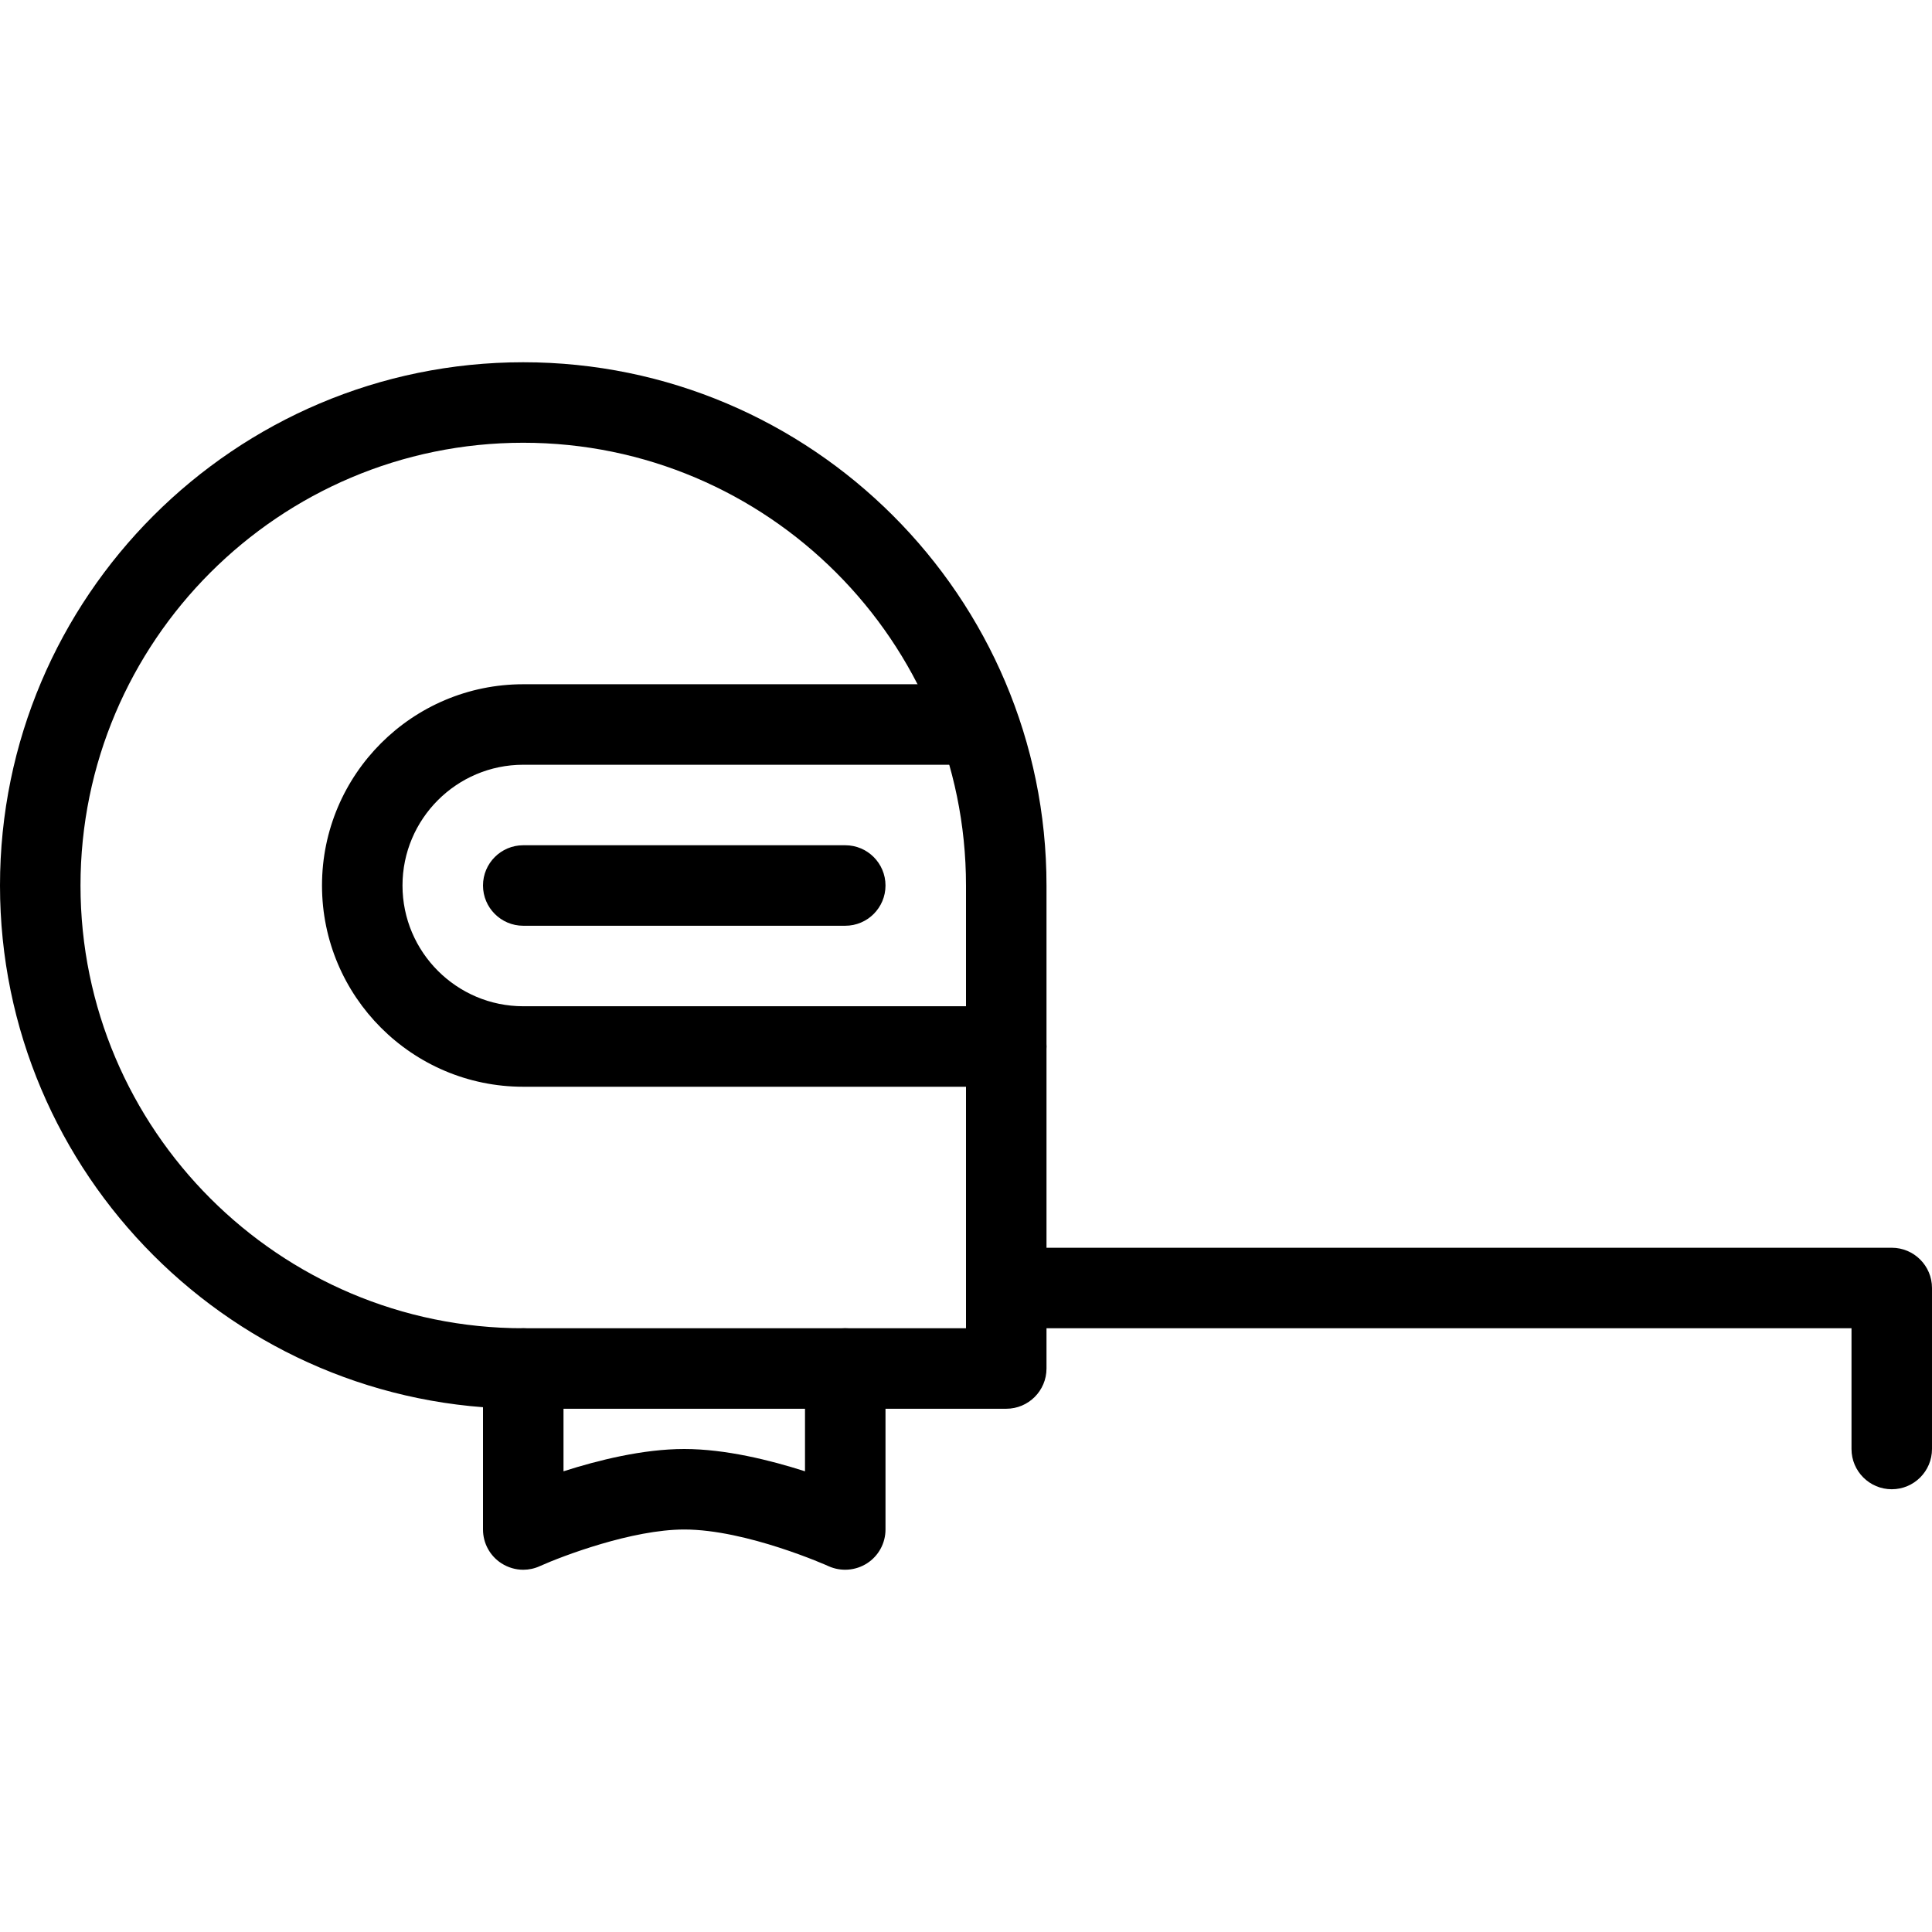 <?xml version="1.0" encoding="iso-8859-1"?>
<!-- Generator: Adobe Illustrator 18.0.0, SVG Export Plug-In . SVG Version: 6.00 Build 0)  -->
<!DOCTYPE svg PUBLIC "-//W3C//DTD SVG 1.1//EN" "http://www.w3.org/Graphics/SVG/1.1/DTD/svg11.dtd">
<svg version="1.1" id="Layer_1" xmlns="http://www.w3.org/2000/svg" xmlns:xlink="http://www.w3.org/1999/xlink" x="0px" y="0px"
	 viewBox="0 0 24 24" style="enable-background:new 0 0 24 24;" xml:space="preserve">
<g>
	<path d="M12.5,17.5h-6C2.916,17.5,0,14.584,0,11s2.916-6.5,6.5-6.5S13,7.416,13,11v6C13,17.276,12.776,17.5,12.5,17.5z M6.5,5.5
		C3.468,5.5,1,7.968,1,11s2.468,5.5,5.5,5.5H12V11C12,7.968,9.532,5.5,6.5,5.5z"/>
	<path d="M6.5,19.5c-0.095,0-0.188-0.027-0.271-0.08C6.086,19.328,6,19.17,6,19v-2c0-0.276,0.224-0.5,0.5-0.5S7,16.724,7,17v1.277
		C7.428,18.14,7.987,18,8.5,18s1.072,0.14,1.5,0.277V17c0-0.276,0.224-0.5,0.5-0.5S11,16.724,11,17v2c0,0.17-0.086,0.328-0.229,0.42
		s-0.324,0.105-0.478,0.036C10.284,19.451,9.274,19,8.5,19c-0.646,0-1.514,0.329-1.794,0.455C6.641,19.485,6.57,19.5,6.5,19.5z"/>
	<path d="M23.5,18.5c-0.276,0-0.5-0.224-0.5-0.5v-1.5H12.5c-0.276,0-0.5-0.224-0.5-0.5s0.224-0.5,0.5-0.5h11
		c0.276,0,0.5,0.224,0.5,0.5v2C24,18.276,23.776,18.5,23.5,18.5z"/>
	<path d="M12.5,13.5h-6C5.121,13.5,4,12.379,4,11s1.121-2.5,2.5-2.5H12c0.276,0,0.5,0.224,0.5,0.5S12.276,9.5,12,9.5H6.5
		C5.673,9.5,5,10.173,5,11s0.673,1.5,1.5,1.5h6c0.276,0,0.5,0.224,0.5,0.5S12.776,13.5,12.5,13.5z"/>
	<path d="M10.5,11.5h-4C6.224,11.5,6,11.276,6,11s0.224-0.5,0.5-0.5h4c0.276,0,0.5,0.224,0.5,0.5S10.776,11.5,10.5,11.5z"/>
</g>
<g>
</g>
<g>
</g>
<g>
</g>
<g>
</g>
<g>
</g>
<g>
</g>
<g>
</g>
<g>
</g>
<g>
</g>
<g>
</g>
<g>
</g>
<g>
</g>
<g>
</g>
<g>
</g>
<g>
</g>
</svg>
